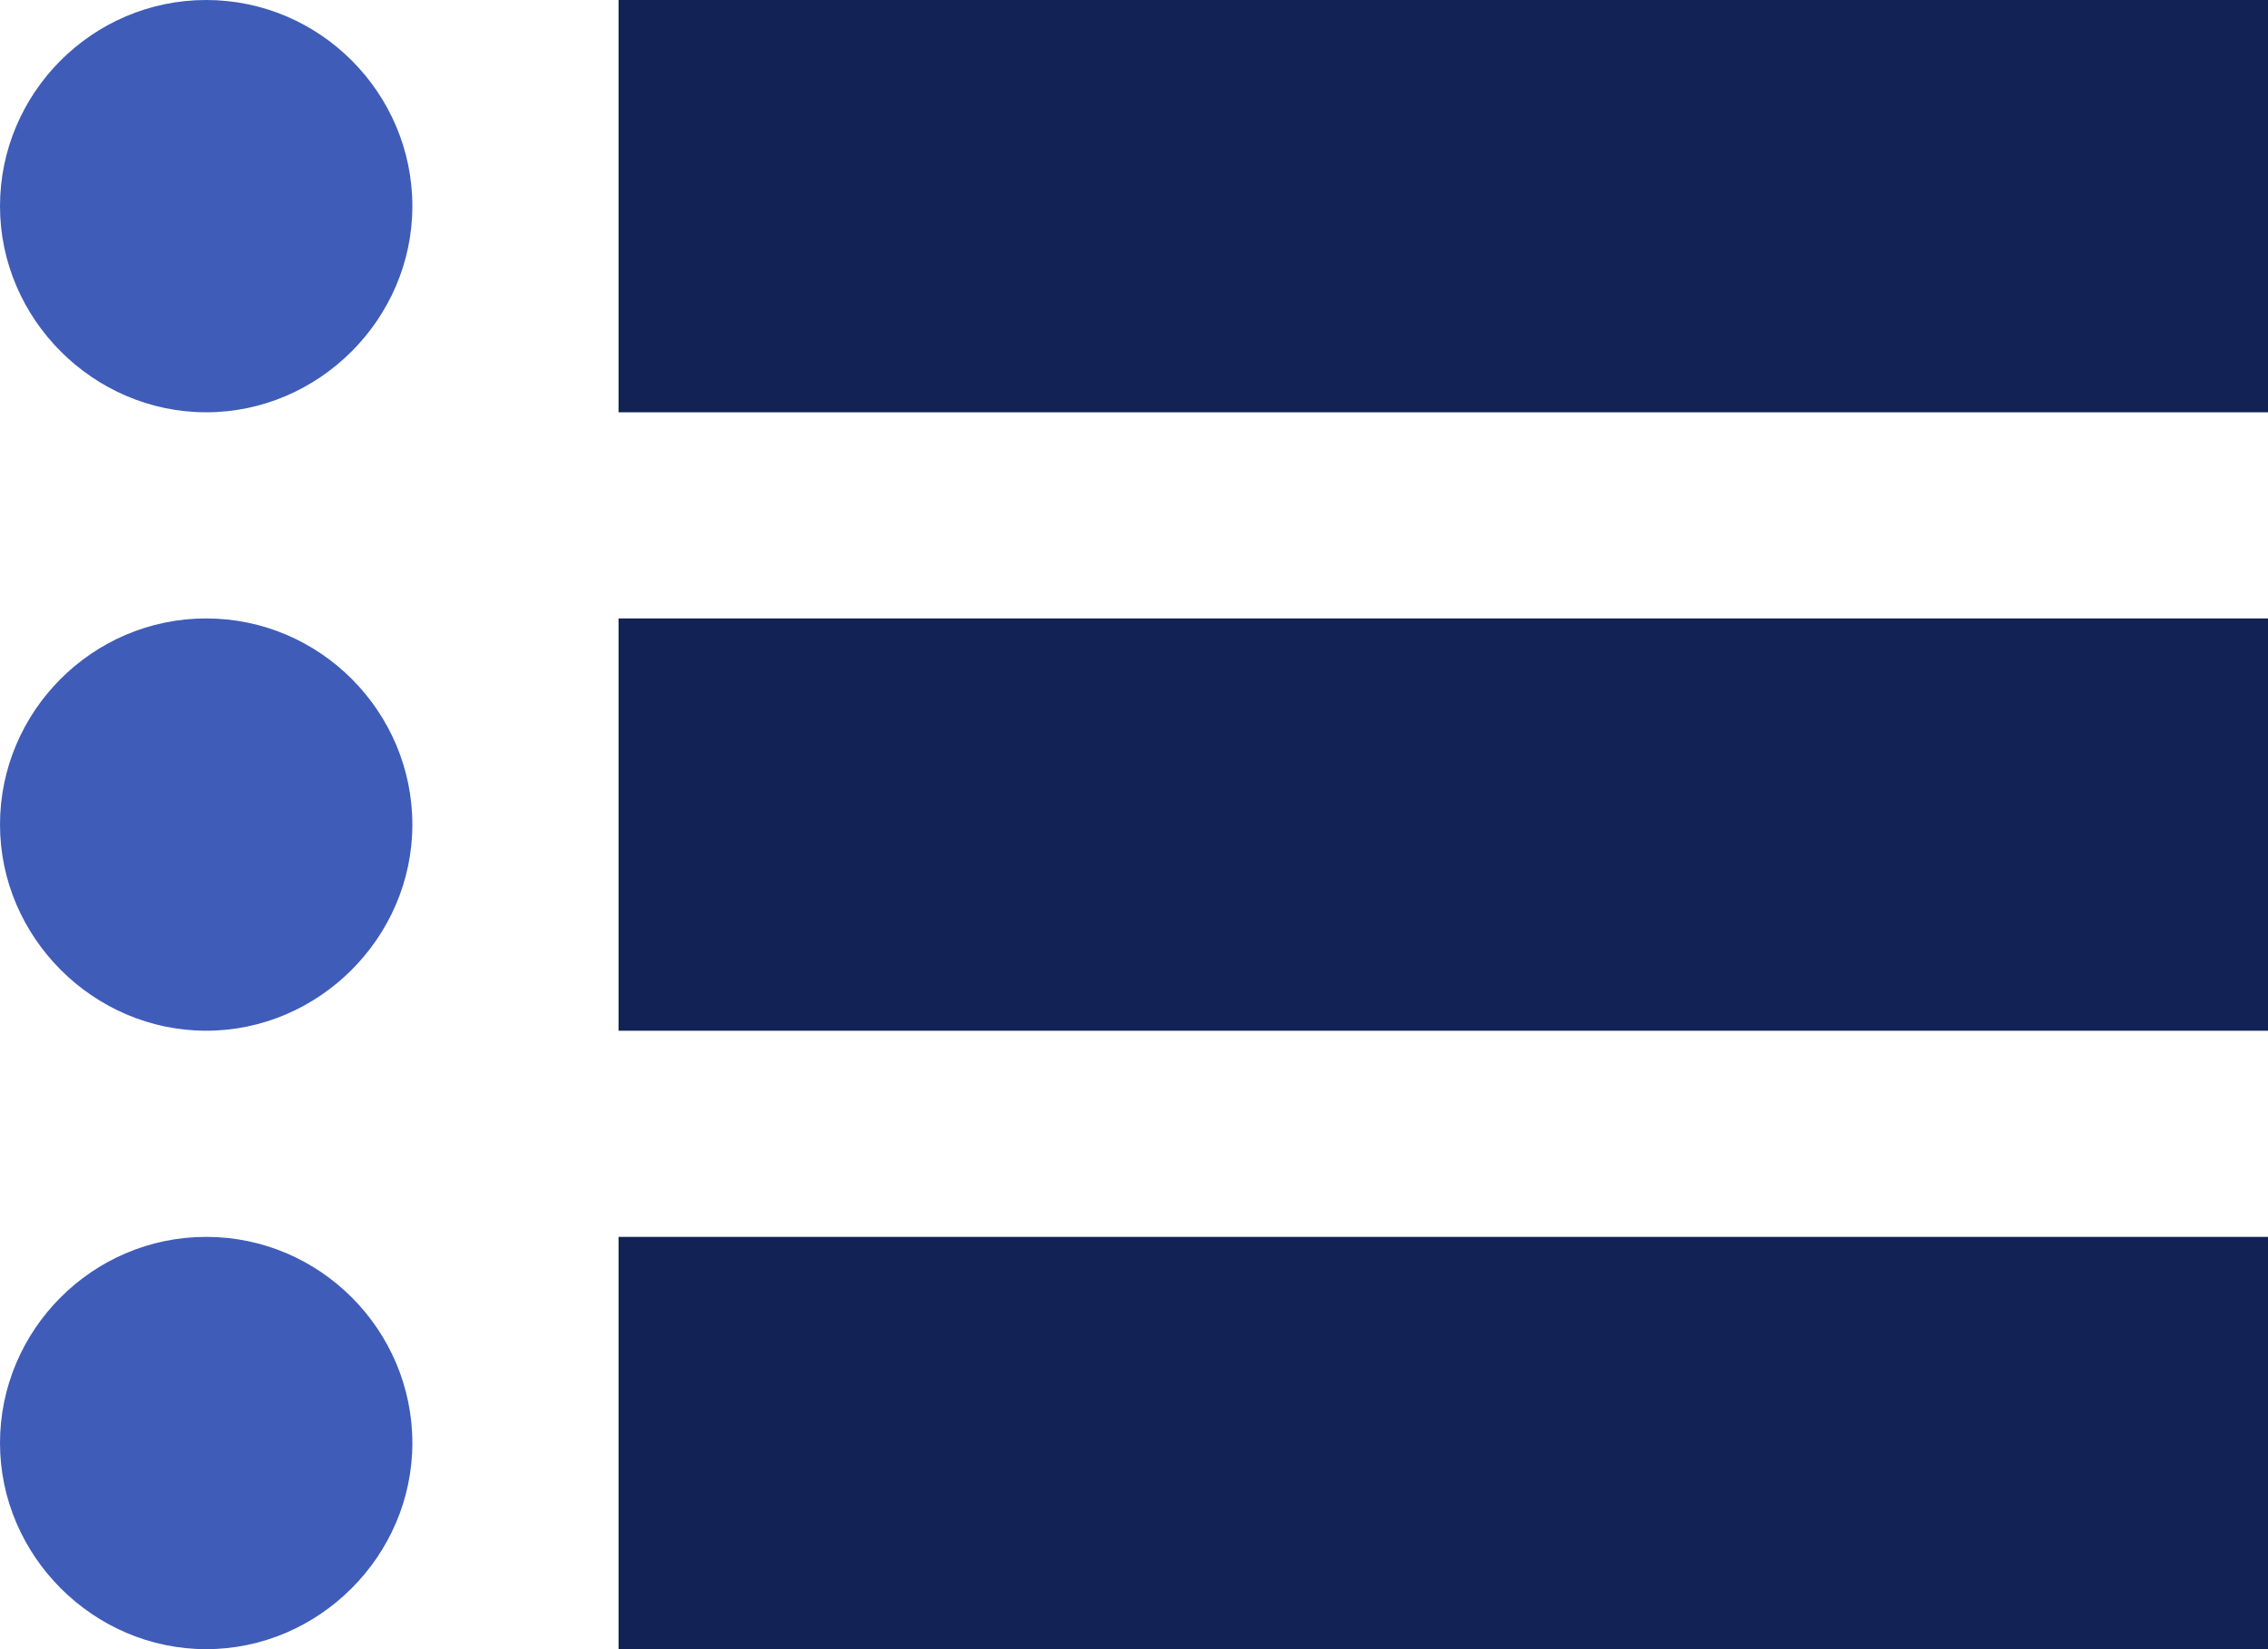 <?xml version="1.0" encoding="UTF-8"?>
<svg width="11px" height="8px" viewBox="0 0 11 8" version="1.1" xmlns="http://www.w3.org/2000/svg" xmlns:xlink="http://www.w3.org/1999/xlink">
    <!-- Generator: Sketch 52.2 (67145) - http://www.bohemiancoding.com/sketch -->
    <title>Listado</title>
    <desc>Created with Sketch.</desc>
    <g id="Page-1" stroke="none" stroke-width="1" fill="none" fill-rule="evenodd">
        <g id="Listado">
            <polygon id="Path" fill="#122254" points="3 8 11 8 11 6 3 6"></polygon>
            <polygon id="Path" fill="#122254" points="3 5 11 5 11 3 3 3"></polygon>
            <polygon id="Path" fill="#122254" points="3 0 3 2 11 2 11 0"></polygon>
            <path d="M1,3 C0.447,3 0,3.453 0,4 C0,4.547 0.453,5 1,5 C1.547,5 2,4.547 2,4 C2,3.453 1.553,3 1,3 Z" id="Path" fill="#3F5CB8"></path>
            <path d="M1,6 C0.447,6 0,6.453 0,7 C0,7.547 0.453,8 1,8 C1.547,8 2,7.547 2,7 C2,6.453 1.553,6 1,6 Z" id="Path-Copy-12" fill="#3F5CB8"></path>
            <path d="M1,0 C0.447,0 0,0.453 0,1 C0,1.547 0.453,2 1,2 C1.547,2 2,1.547 2,1 C2,0.453 1.553,0 1,0 Z" id="Path-Copy-13" fill="#3F5CB8"></path>
        </g>
    </g>
</svg>